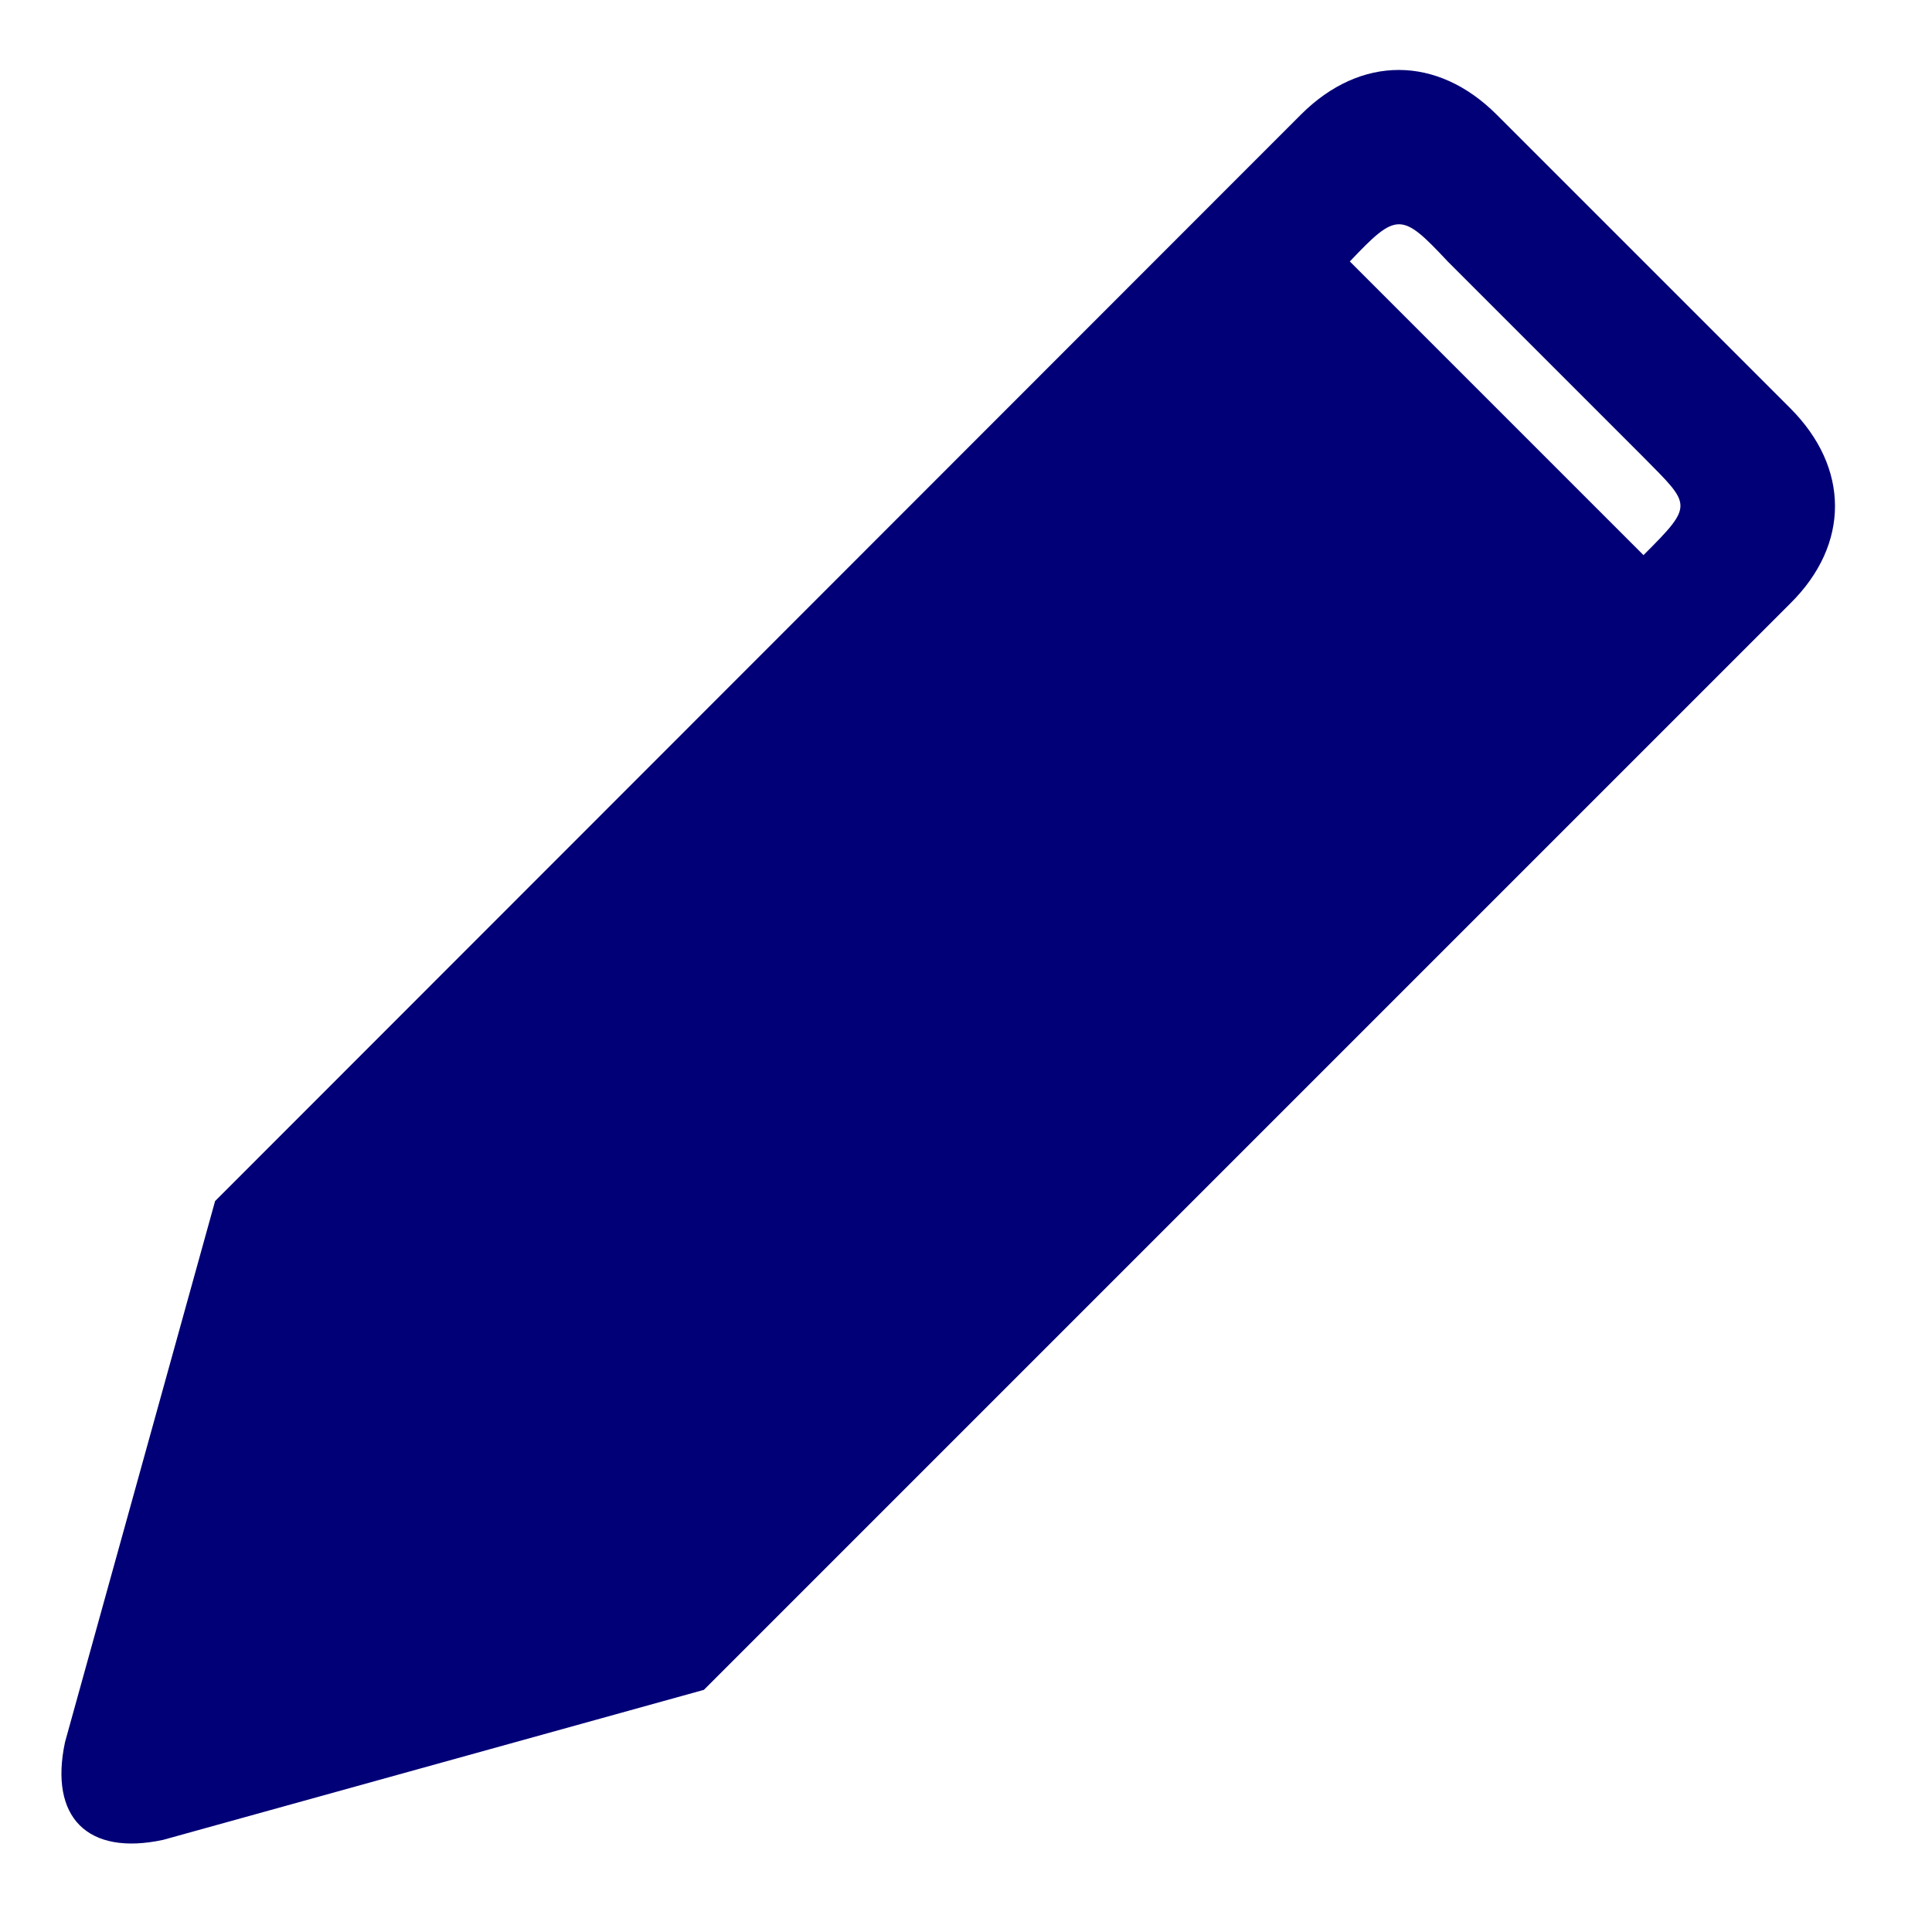 <?xml version="1.0" encoding="utf-8"?>
<!-- Generator: Adobe Illustrator 26.2.1, SVG Export Plug-In . SVG Version: 6.00 Build 0)  -->
<svg version="1.1" xmlns="http://www.w3.org/2000/svg" xmlns:xlink="http://www.w3.org/1999/xlink" x="0px" y="0px"
	 viewBox="0 0 30 30" style="enable-background:new 0 0 30 30;" xml:space="preserve">
<style type="text/css">
	.st0{display:none;}
	.st1{display:inline;}
	.st2{fill:#020076;}
	.st3{fill:#E4EFFF;}
	.st4{fill:#020076;stroke:#020076;stroke-width:10;stroke-miterlimit:10;}
	.st5{fill:#E4EFFF;stroke:#E4EFFF;stroke-width:10;stroke-miterlimit:10;}
	.st6{fill:#020076;stroke:#020076;stroke-width:2;stroke-miterlimit:10;}
	.st7{fill:#E4EFFF;stroke:#E4EFFF;stroke-width:2;stroke-miterlimit:10;}
	.st8{fill:none;stroke:#020076;stroke-width:13;stroke-miterlimit:10;}
	.st9{fill:none;stroke:#020076;stroke-width:2;stroke-miterlimit:10;}
	.st10{fill:none;stroke:#E4EFFF;stroke-width:2;stroke-miterlimit:10;}
	.st11{fill:none;stroke:#E4EFFF;stroke-width:13;stroke-miterlimit:10;}
	.st12{fill:#FFFFFF;}
	.st13{fill:none;stroke:#020076;stroke-width:14;stroke-miterlimit:10;}
	.st14{fill:none;stroke:#020076;stroke-width:14;stroke-linecap:round;stroke-miterlimit:10;}
	.st15{fill:none;stroke:#020076;stroke-width:2;stroke-linecap:round;stroke-miterlimit:10;}
	.st16{fill:none;stroke:#E4EFFF;stroke-width:14;stroke-miterlimit:10;}
	.st17{fill:none;stroke:#E4EFFF;stroke-width:14;stroke-linecap:round;stroke-miterlimit:10;}
	.st18{fill:none;stroke:#E4EFFF;stroke-width:2;stroke-linecap:round;stroke-miterlimit:10;}
</style>
<g id="Ebene_1" class="st0">
</g>
<g id="Ebene_2">
	<g id="_x31_0_00000127764706727537880640000010188304107684601996_">
		<g>
			<path class="st2" d="M27.8,6.34l-4.56-4.56c-0.92-0.92-2.11-0.93-3.04,0L3.34,18.65l-2.33,8.4c-0.25,1.17,0.35,1.77,1.52,1.52
				l8.4-2.33L27.8,9.37C28.73,8.45,28.72,7.26,27.8,6.34z M25.52,8.62l-4.56-4.56c0.73-0.77,0.8-0.77,1.52,0l3.04,3.04
				C26.26,7.85,26.31,7.83,25.52,8.62z"/>
		</g>
	</g>
</g>
</svg>
